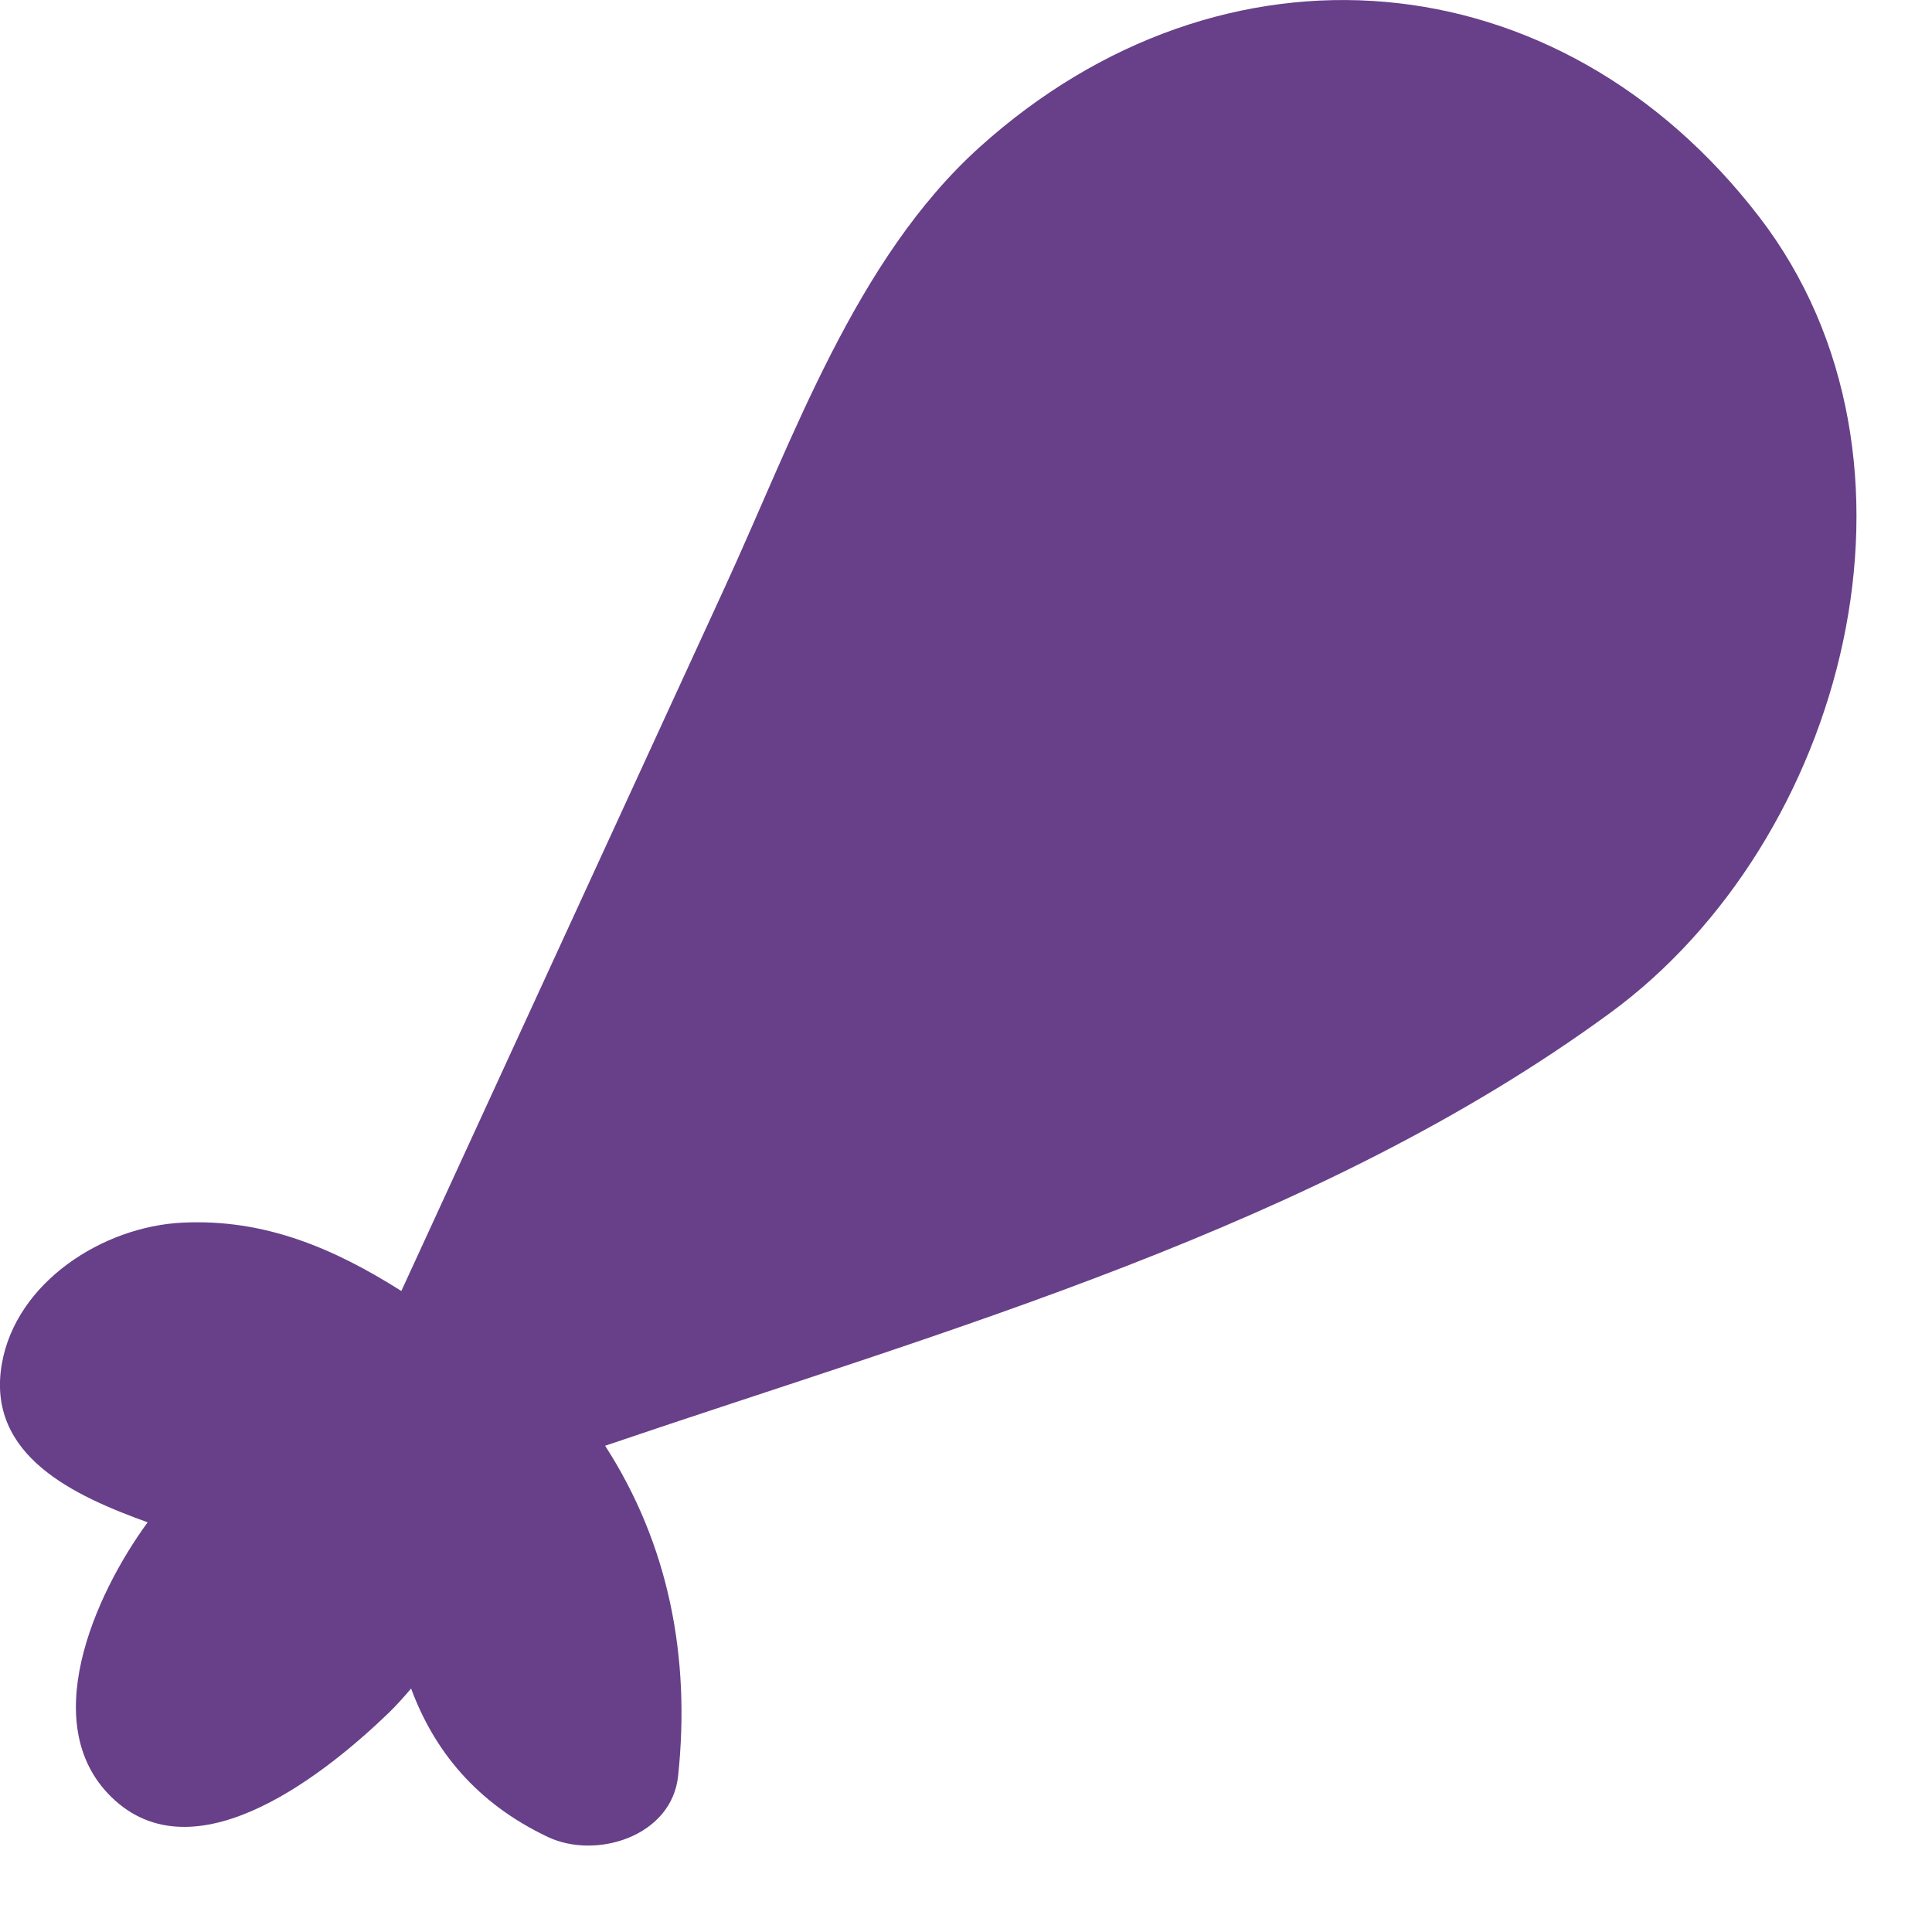 <?xml version="1.0" encoding="UTF-8" standalone="no"?>
<svg width="19px" height="19px" viewBox="0 0 19 19" version="1.1" xmlns="http://www.w3.org/2000/svg" xmlns:xlink="http://www.w3.org/1999/xlink" xmlns:sketch="http://www.bohemiancoding.com/sketch/ns">
    <!-- Generator: Sketch 3.3.2 (12043) - http://www.bohemiancoding.com/sketch -->
    <title>Imported Layers</title>
    <desc>Created with Sketch.</desc>
    <defs></defs>
    <g id="Page-1" stroke="none" stroke-width="1" fill="none" fill-rule="evenodd" sketch:type="MSPage">
        <path d="M1.452,14.971 C0.93,15.685 0.341,16.996 1.132,17.707 C1.96,18.451 3.233,17.415 3.828,16.84 C3.905,16.765 3.974,16.686 4.043,16.606 C4.268,17.213 4.683,17.732 5.389,18.066 C5.862,18.289 6.607,18.061 6.669,17.464 C6.792,16.299 6.578,15.19 5.951,14.218 C9.325,13.071 12.953,12.071 15.833,9.963 C18.146,8.27 19.143,4.528 17.3,2.132 C15.323,-0.438 12.024,-0.706 9.634,1.447 C8.411,2.549 7.798,4.32 7.127,5.778 L3.947,12.696 C3.287,12.279 2.606,11.984 1.793,12.024 C1.011,12.062 0.158,12.609 0.018,13.413 C-0.139,14.32 0.741,14.714 1.452,14.971" id="Imported-Layers" fill="#674089" sketch:type="MSShapeGroup"></path>
    </g>
</svg>